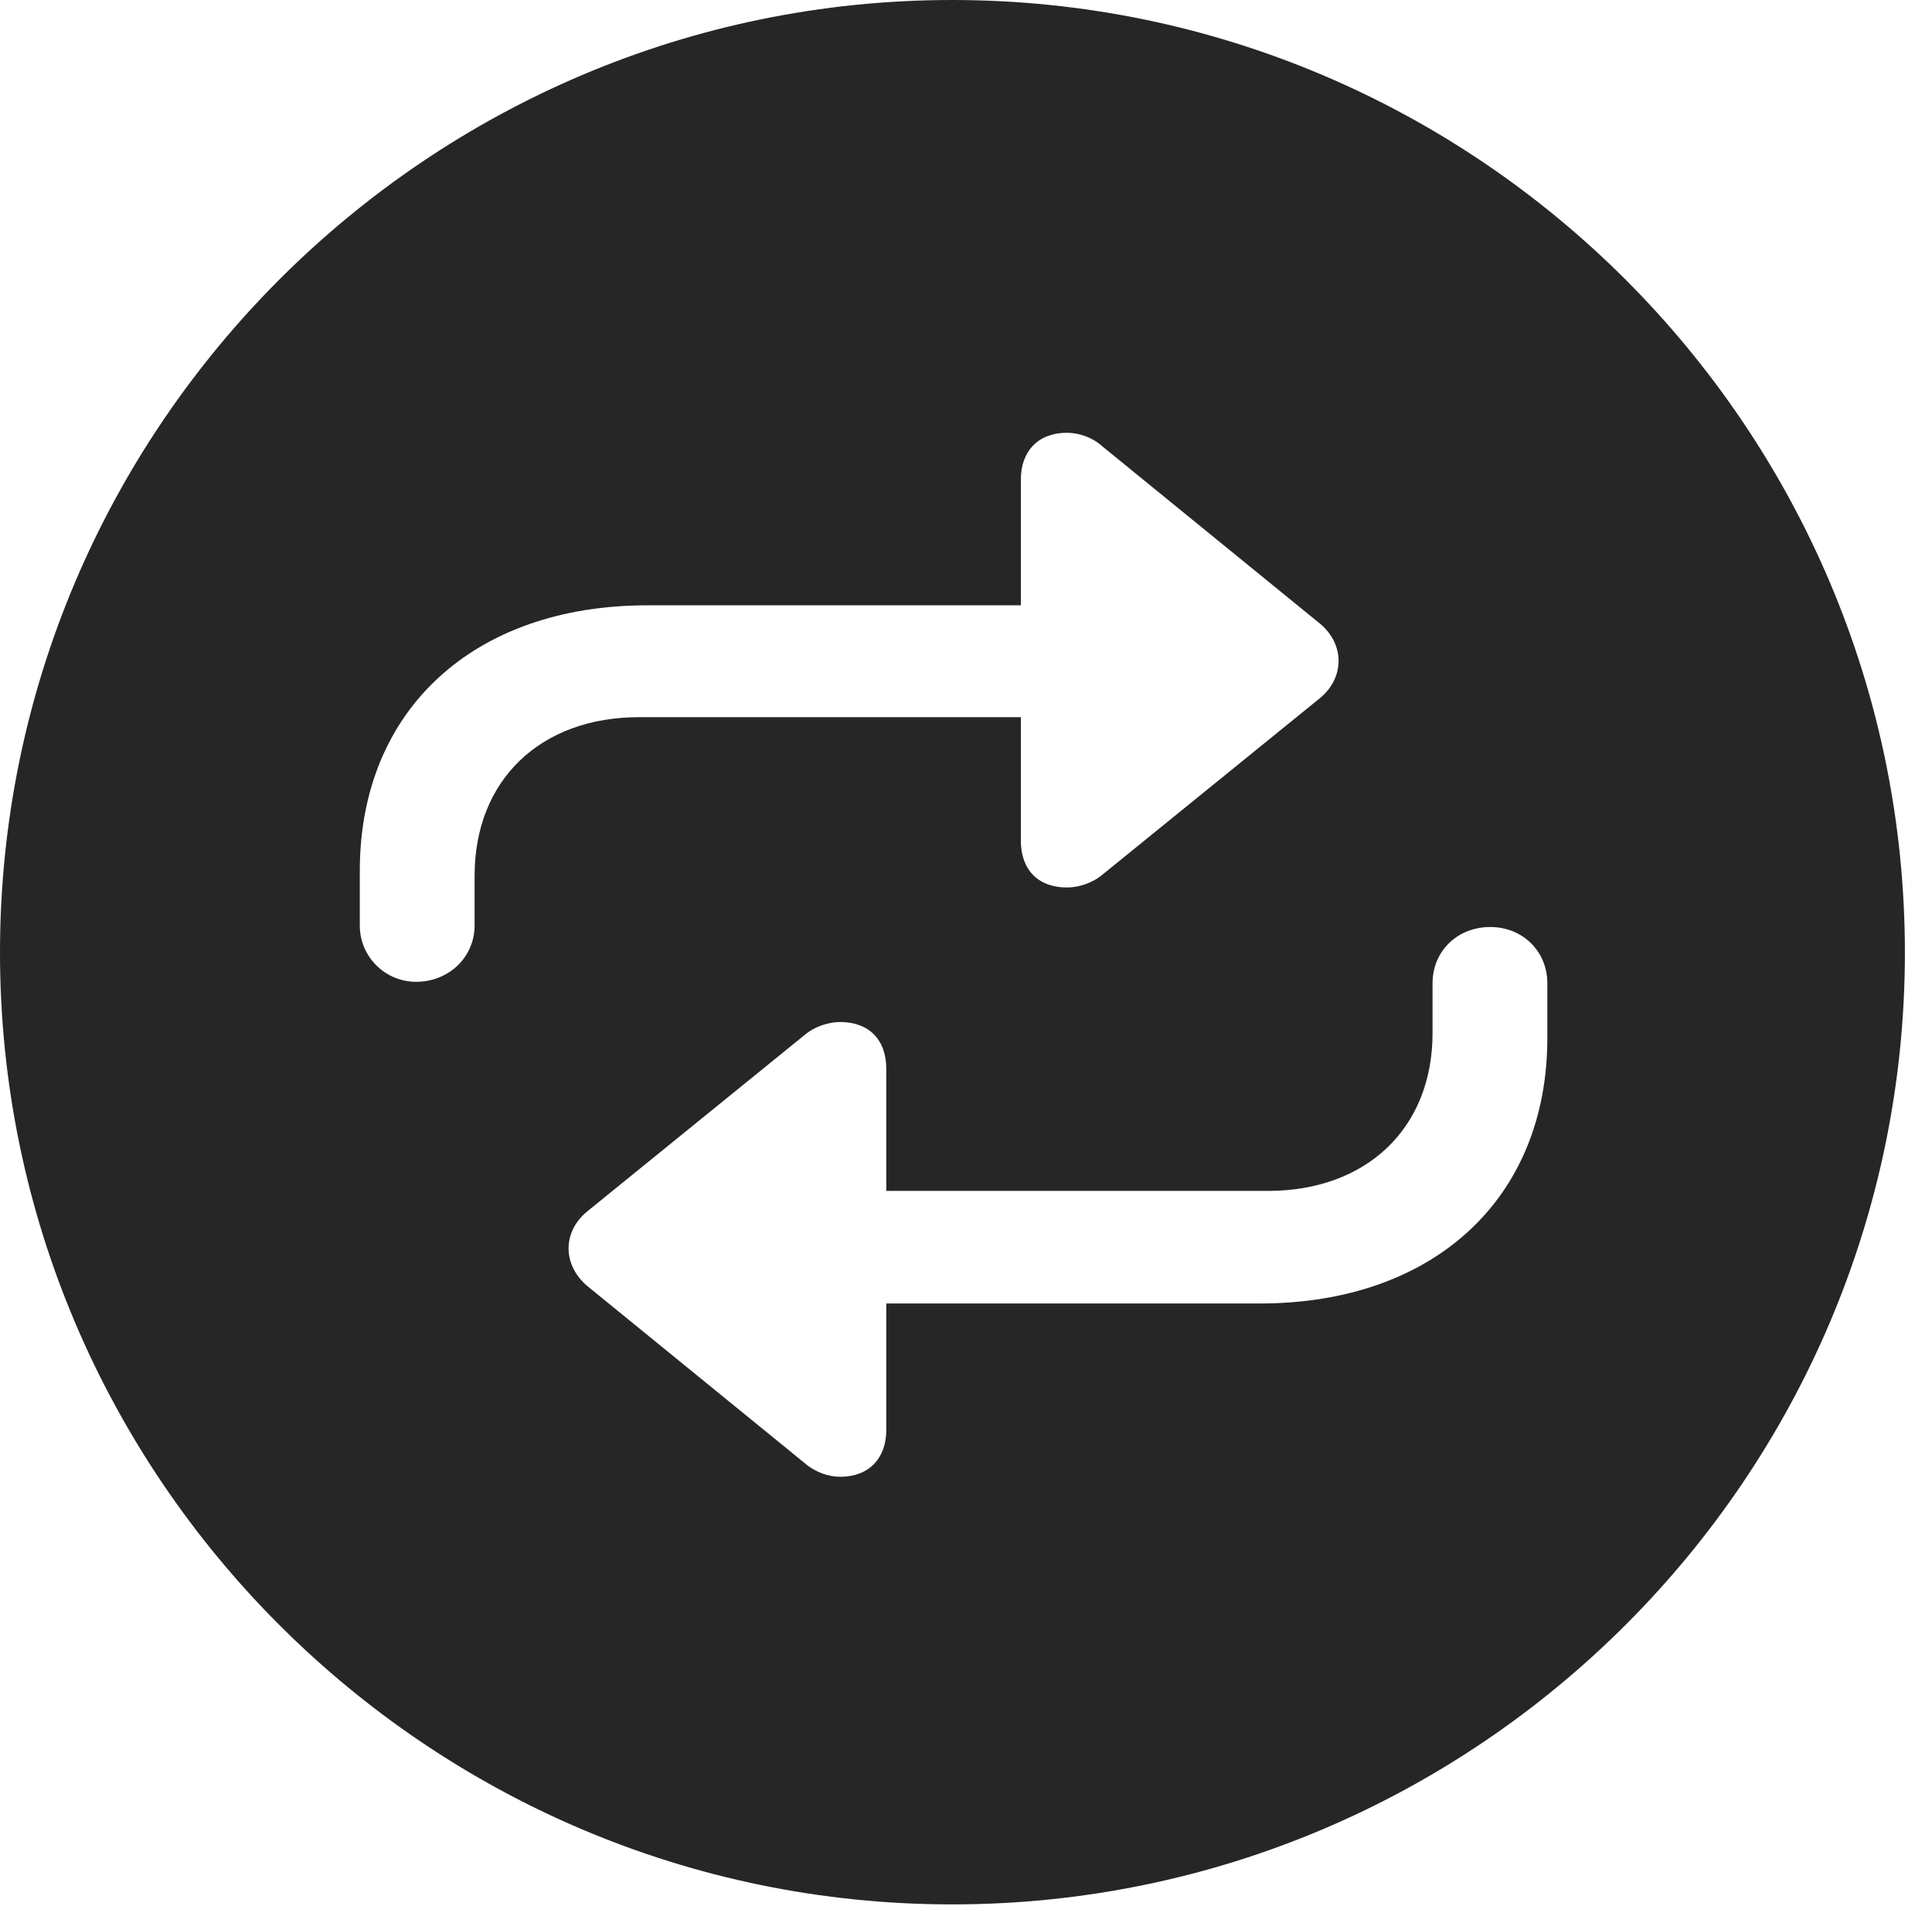 <?xml version="1.0" encoding="UTF-8"?>
<!--Generator: Apple Native CoreSVG 326-->
<!DOCTYPE svg
PUBLIC "-//W3C//DTD SVG 1.1//EN"
       "http://www.w3.org/Graphics/SVG/1.1/DTD/svg11.dtd">
<svg version="1.1" xmlns="http://www.w3.org/2000/svg" xmlns:xlink="http://www.w3.org/1999/xlink" viewBox="0 0 25.801 25.459">
 <g>
  <rect height="25.459" opacity="0" width="25.801" x="0" y="0"/>
  <path d="M25.439 12.725C25.439 19.727 19.727 25.439 12.715 25.439C5.713 25.439 0 19.727 0 12.725C0 5.713 5.713 0 12.715 0C19.727 0 25.439 5.713 25.439 12.725ZM19.131 13.135L19.131 13.799C19.131 15.078 18.242 15.908 16.934 15.908L11.836 15.908L11.836 14.277C11.836 13.887 11.602 13.652 11.221 13.652C11.065 13.652 10.879 13.711 10.742 13.828L7.842 16.182C7.51 16.455 7.51 16.895 7.842 17.178L10.742 19.541C10.889 19.668 11.065 19.727 11.221 19.727C11.602 19.727 11.836 19.482 11.836 19.102L11.836 17.412L16.826 17.412C19.141 17.412 20.664 16.016 20.664 13.867L20.664 13.135C20.664 12.705 20.332 12.383 19.902 12.383C19.463 12.383 19.131 12.705 19.131 13.135ZM13.633 6.406L13.633 8.086L8.643 8.086C6.328 8.086 4.805 9.482 4.805 11.631L4.805 12.363C4.805 12.783 5.146 13.115 5.557 13.115C5.996 13.115 6.338 12.783 6.338 12.363L6.338 11.699C6.338 10.42 7.217 9.58 8.535 9.58L13.633 9.58L13.633 11.23C13.633 11.621 13.867 11.855 14.248 11.855C14.404 11.855 14.59 11.797 14.727 11.68L17.627 9.326C17.959 9.053 17.959 8.604 17.627 8.33L14.727 5.967C14.59 5.84 14.404 5.781 14.248 5.781C13.867 5.781 13.633 6.025 13.633 6.406Z" fill="black" fill-opacity="0.85"/>
 </g>
</svg>
